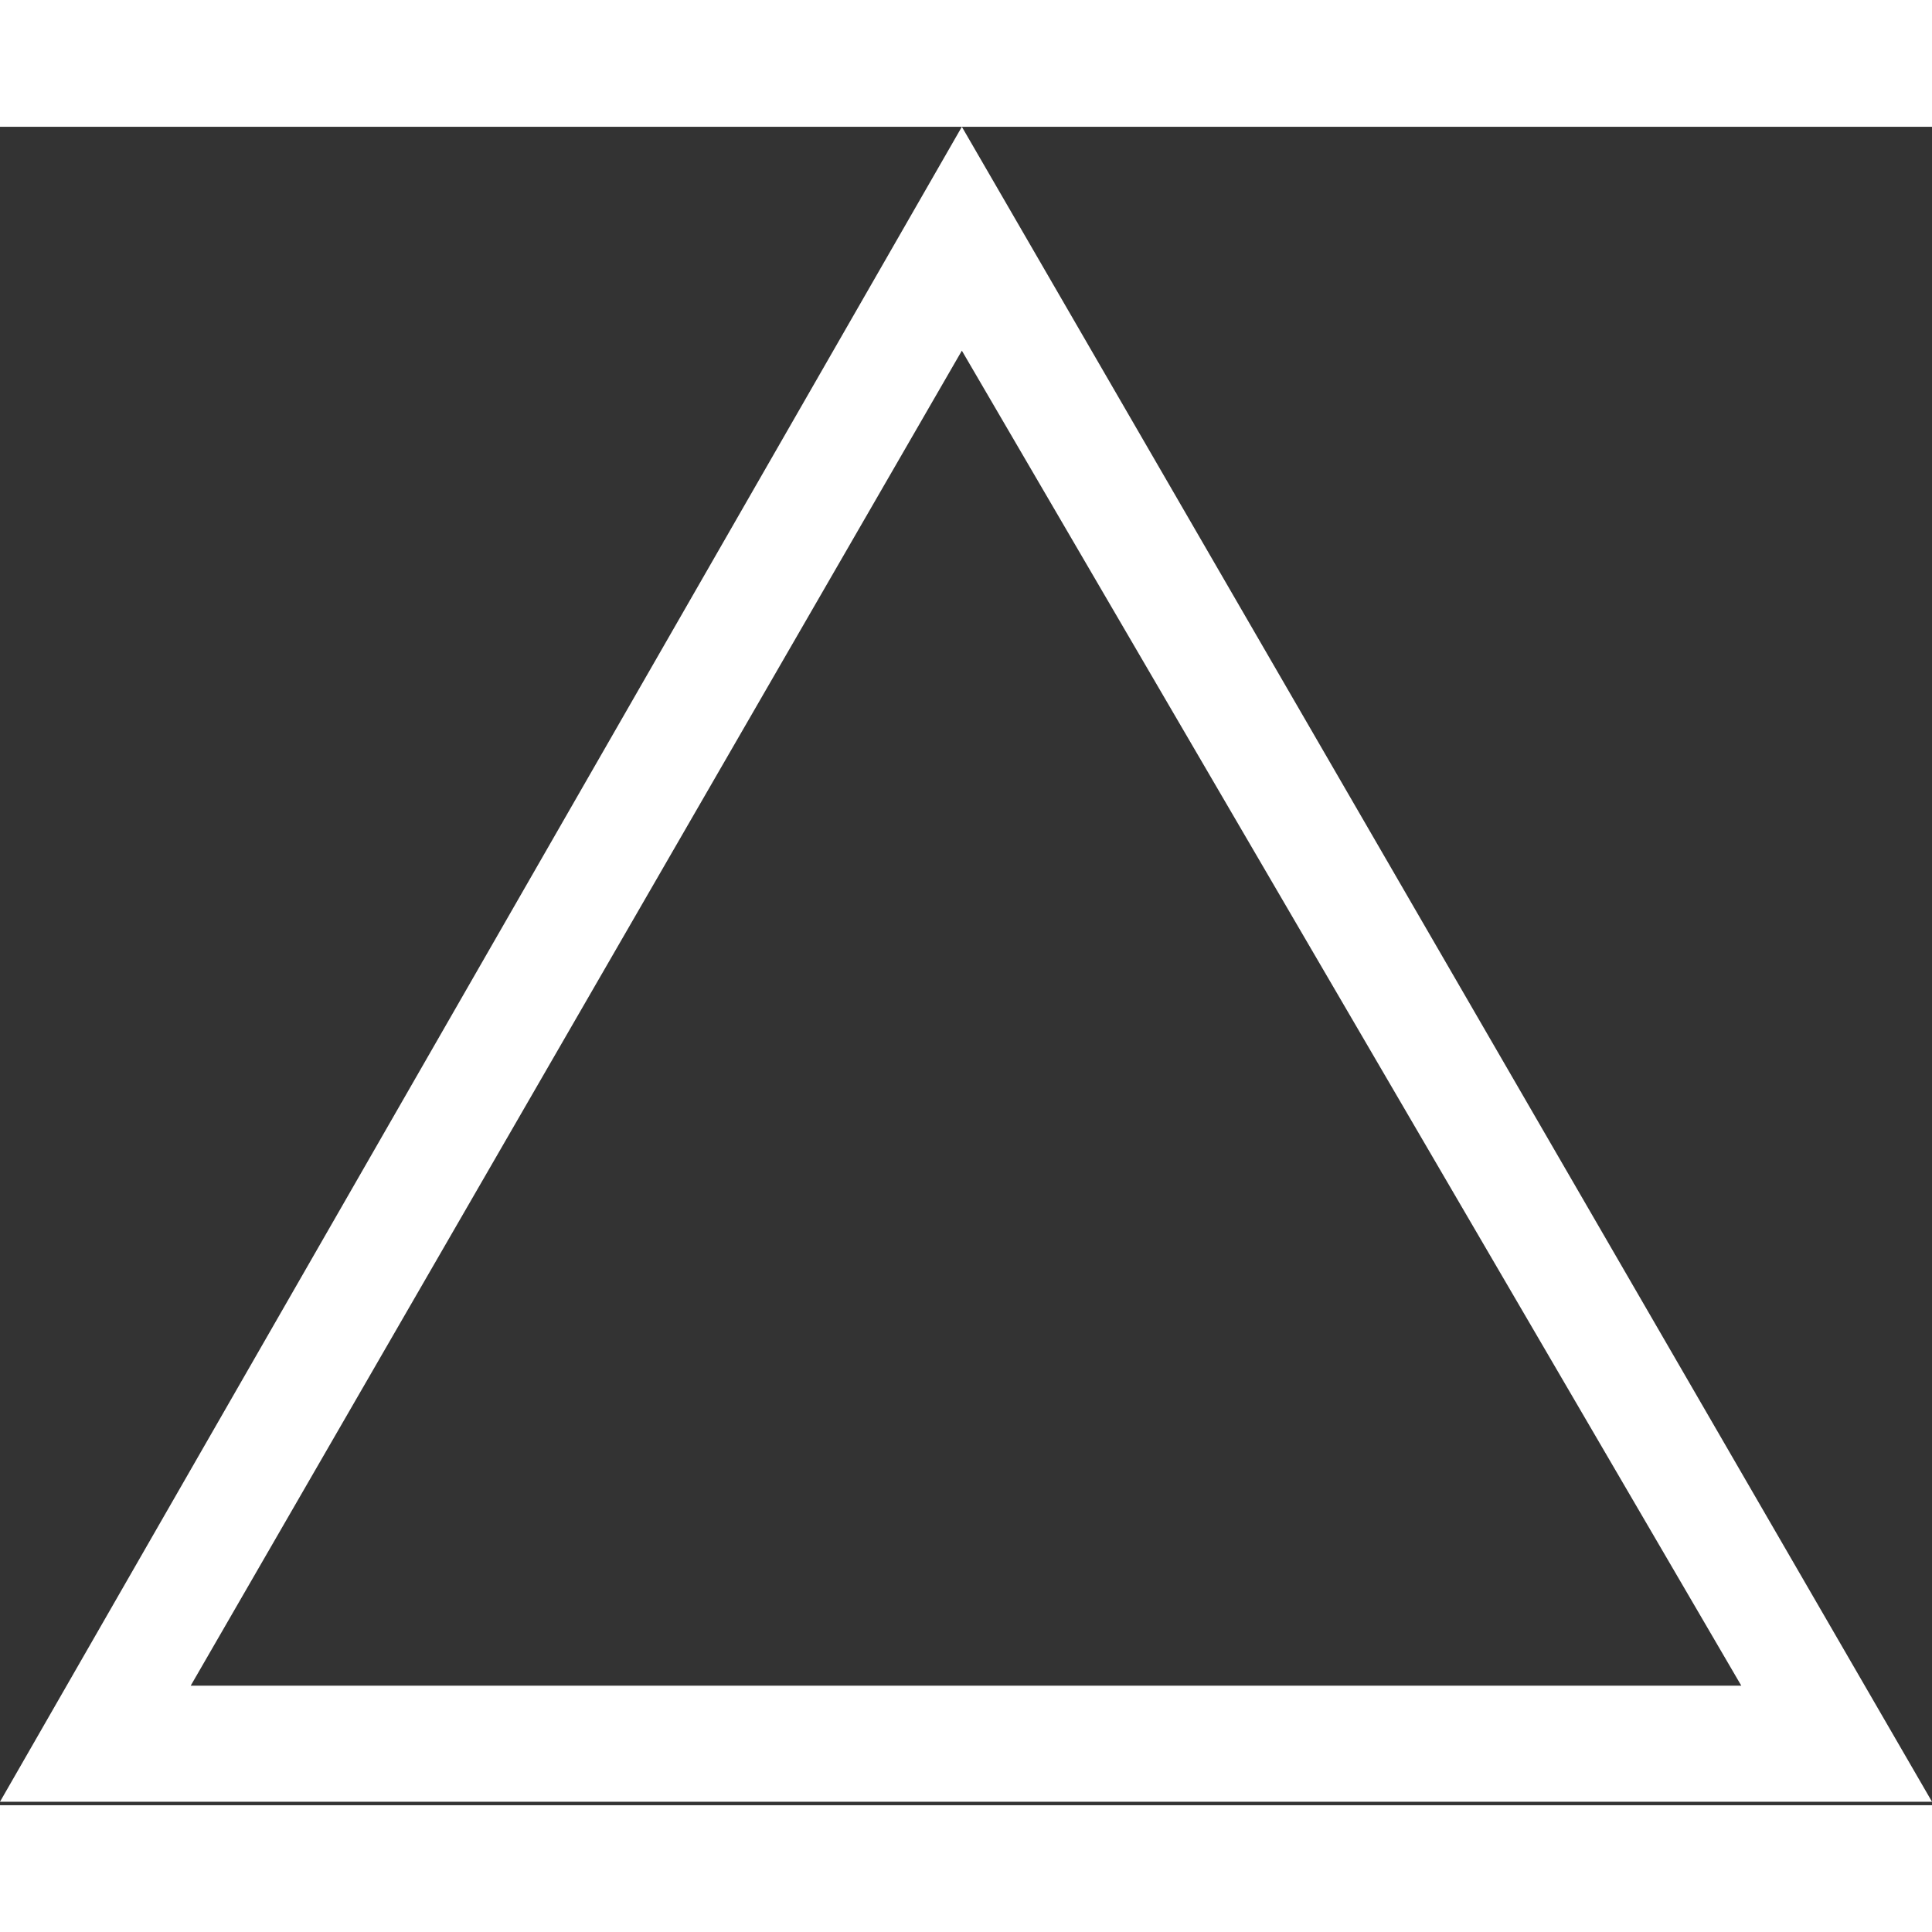 <svg width="100" height="100" viewBox="0 0 160 139" fill="none" xmlns="http://www.w3.org/2000/svg">
<rect x="0" y="0" width="160" height="139" fill="#333333" stroke="none"/>
<path d="M160 138.712H0L79.657 0L160 138.712ZM144.206 129.099L79.657 18.541L15.794 129.099H144.206Z" fill="white"/>
</svg>
